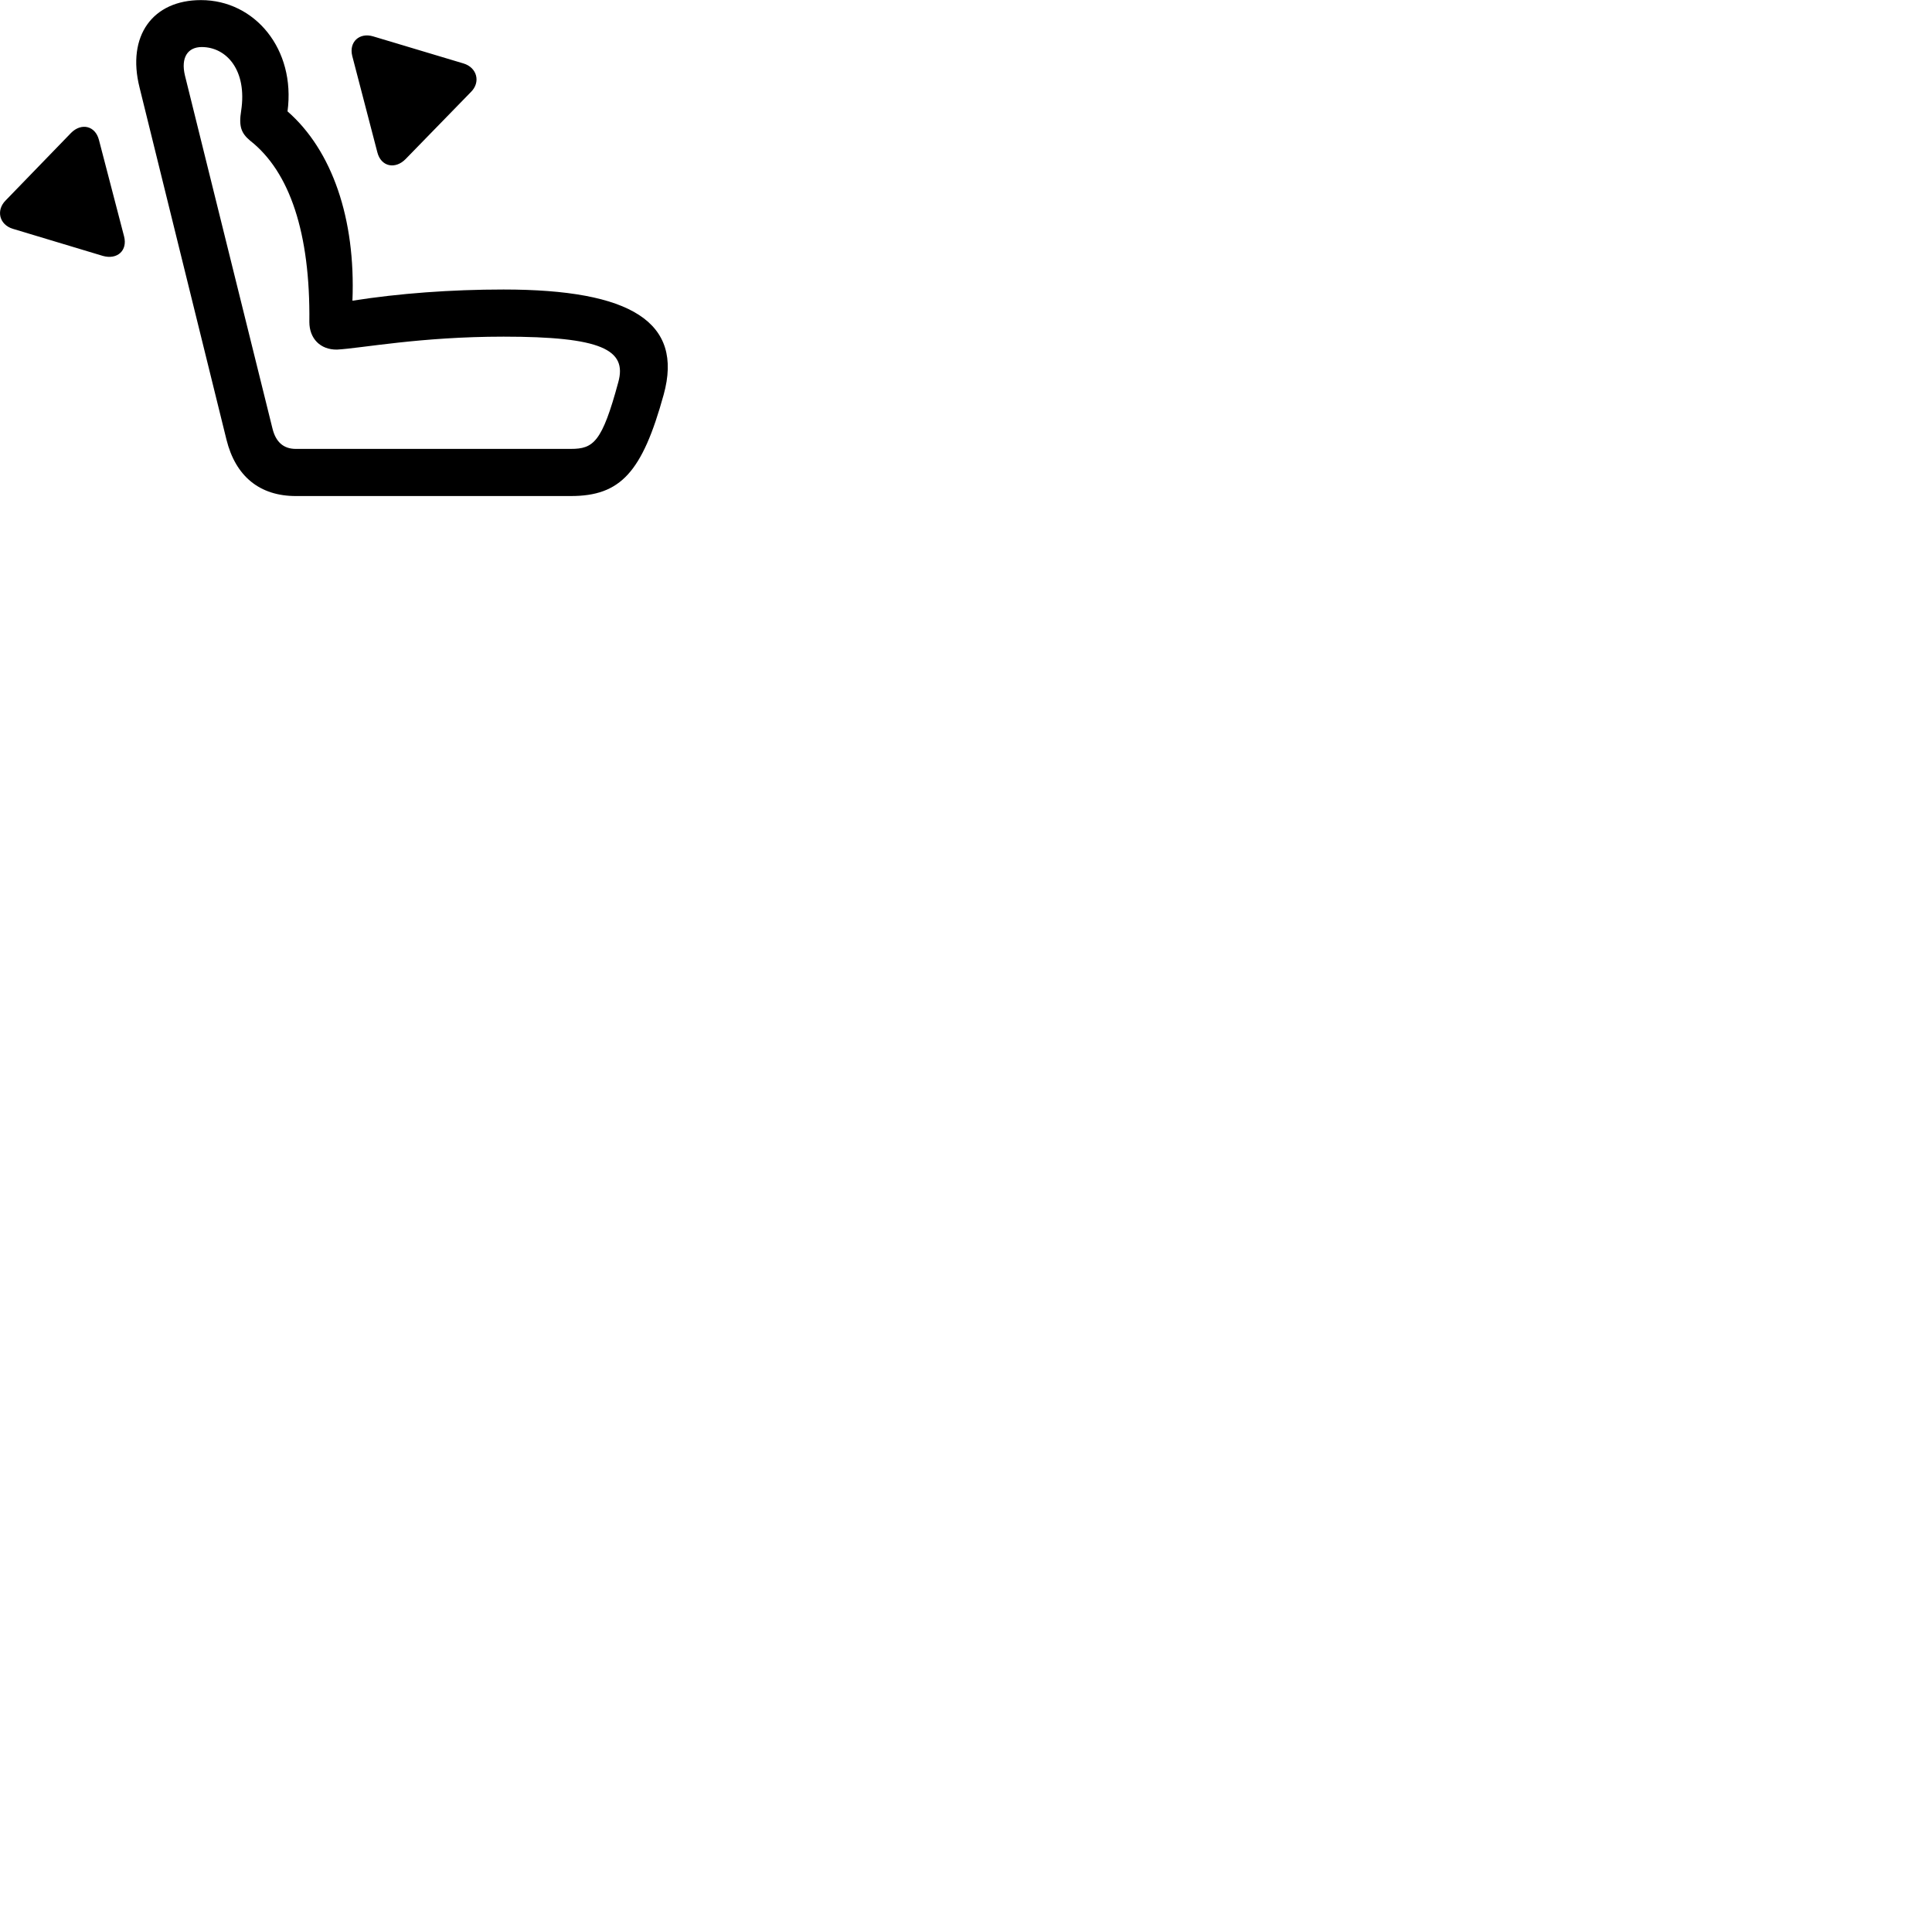 
        <svg xmlns="http://www.w3.org/2000/svg" viewBox="0 0 100 100">
            <path d="M34.352 20.425C35.382 16.685 32.682 14.985 26.062 14.985C23.352 14.985 20.642 15.185 18.242 15.565C18.412 11.325 17.192 7.785 14.882 5.765C15.312 2.545 13.192 0.005 10.402 0.005C7.902 0.005 6.552 1.855 7.222 4.525L11.722 22.755C12.192 24.655 13.442 25.675 15.312 25.675H29.542C32.122 25.675 33.242 24.445 34.352 20.425ZM19.532 7.885C19.722 8.635 20.462 8.775 20.992 8.235L24.372 4.765C24.892 4.255 24.692 3.495 23.992 3.285L19.322 1.885C18.602 1.665 18.052 2.175 18.232 2.895ZM32.002 19.785C31.162 22.885 30.722 23.235 29.542 23.235H15.312C14.672 23.235 14.272 22.875 14.102 22.175L9.572 3.905C9.352 2.985 9.712 2.435 10.442 2.435C11.722 2.435 12.802 3.635 12.482 5.735C12.352 6.535 12.482 6.895 12.952 7.285C15.002 8.895 16.062 12.075 16.012 16.665C16.012 17.515 16.572 18.105 17.442 18.095C18.712 18.025 21.762 17.425 26.062 17.425C31.122 17.425 32.472 18.095 32.002 19.785ZM6.422 12.235L5.122 7.245C4.932 6.505 4.212 6.345 3.682 6.875L0.292 10.375C-0.218 10.885 -0.038 11.635 0.672 11.845L5.322 13.245C6.062 13.455 6.612 12.975 6.422 12.235Z" />
        </svg>
    